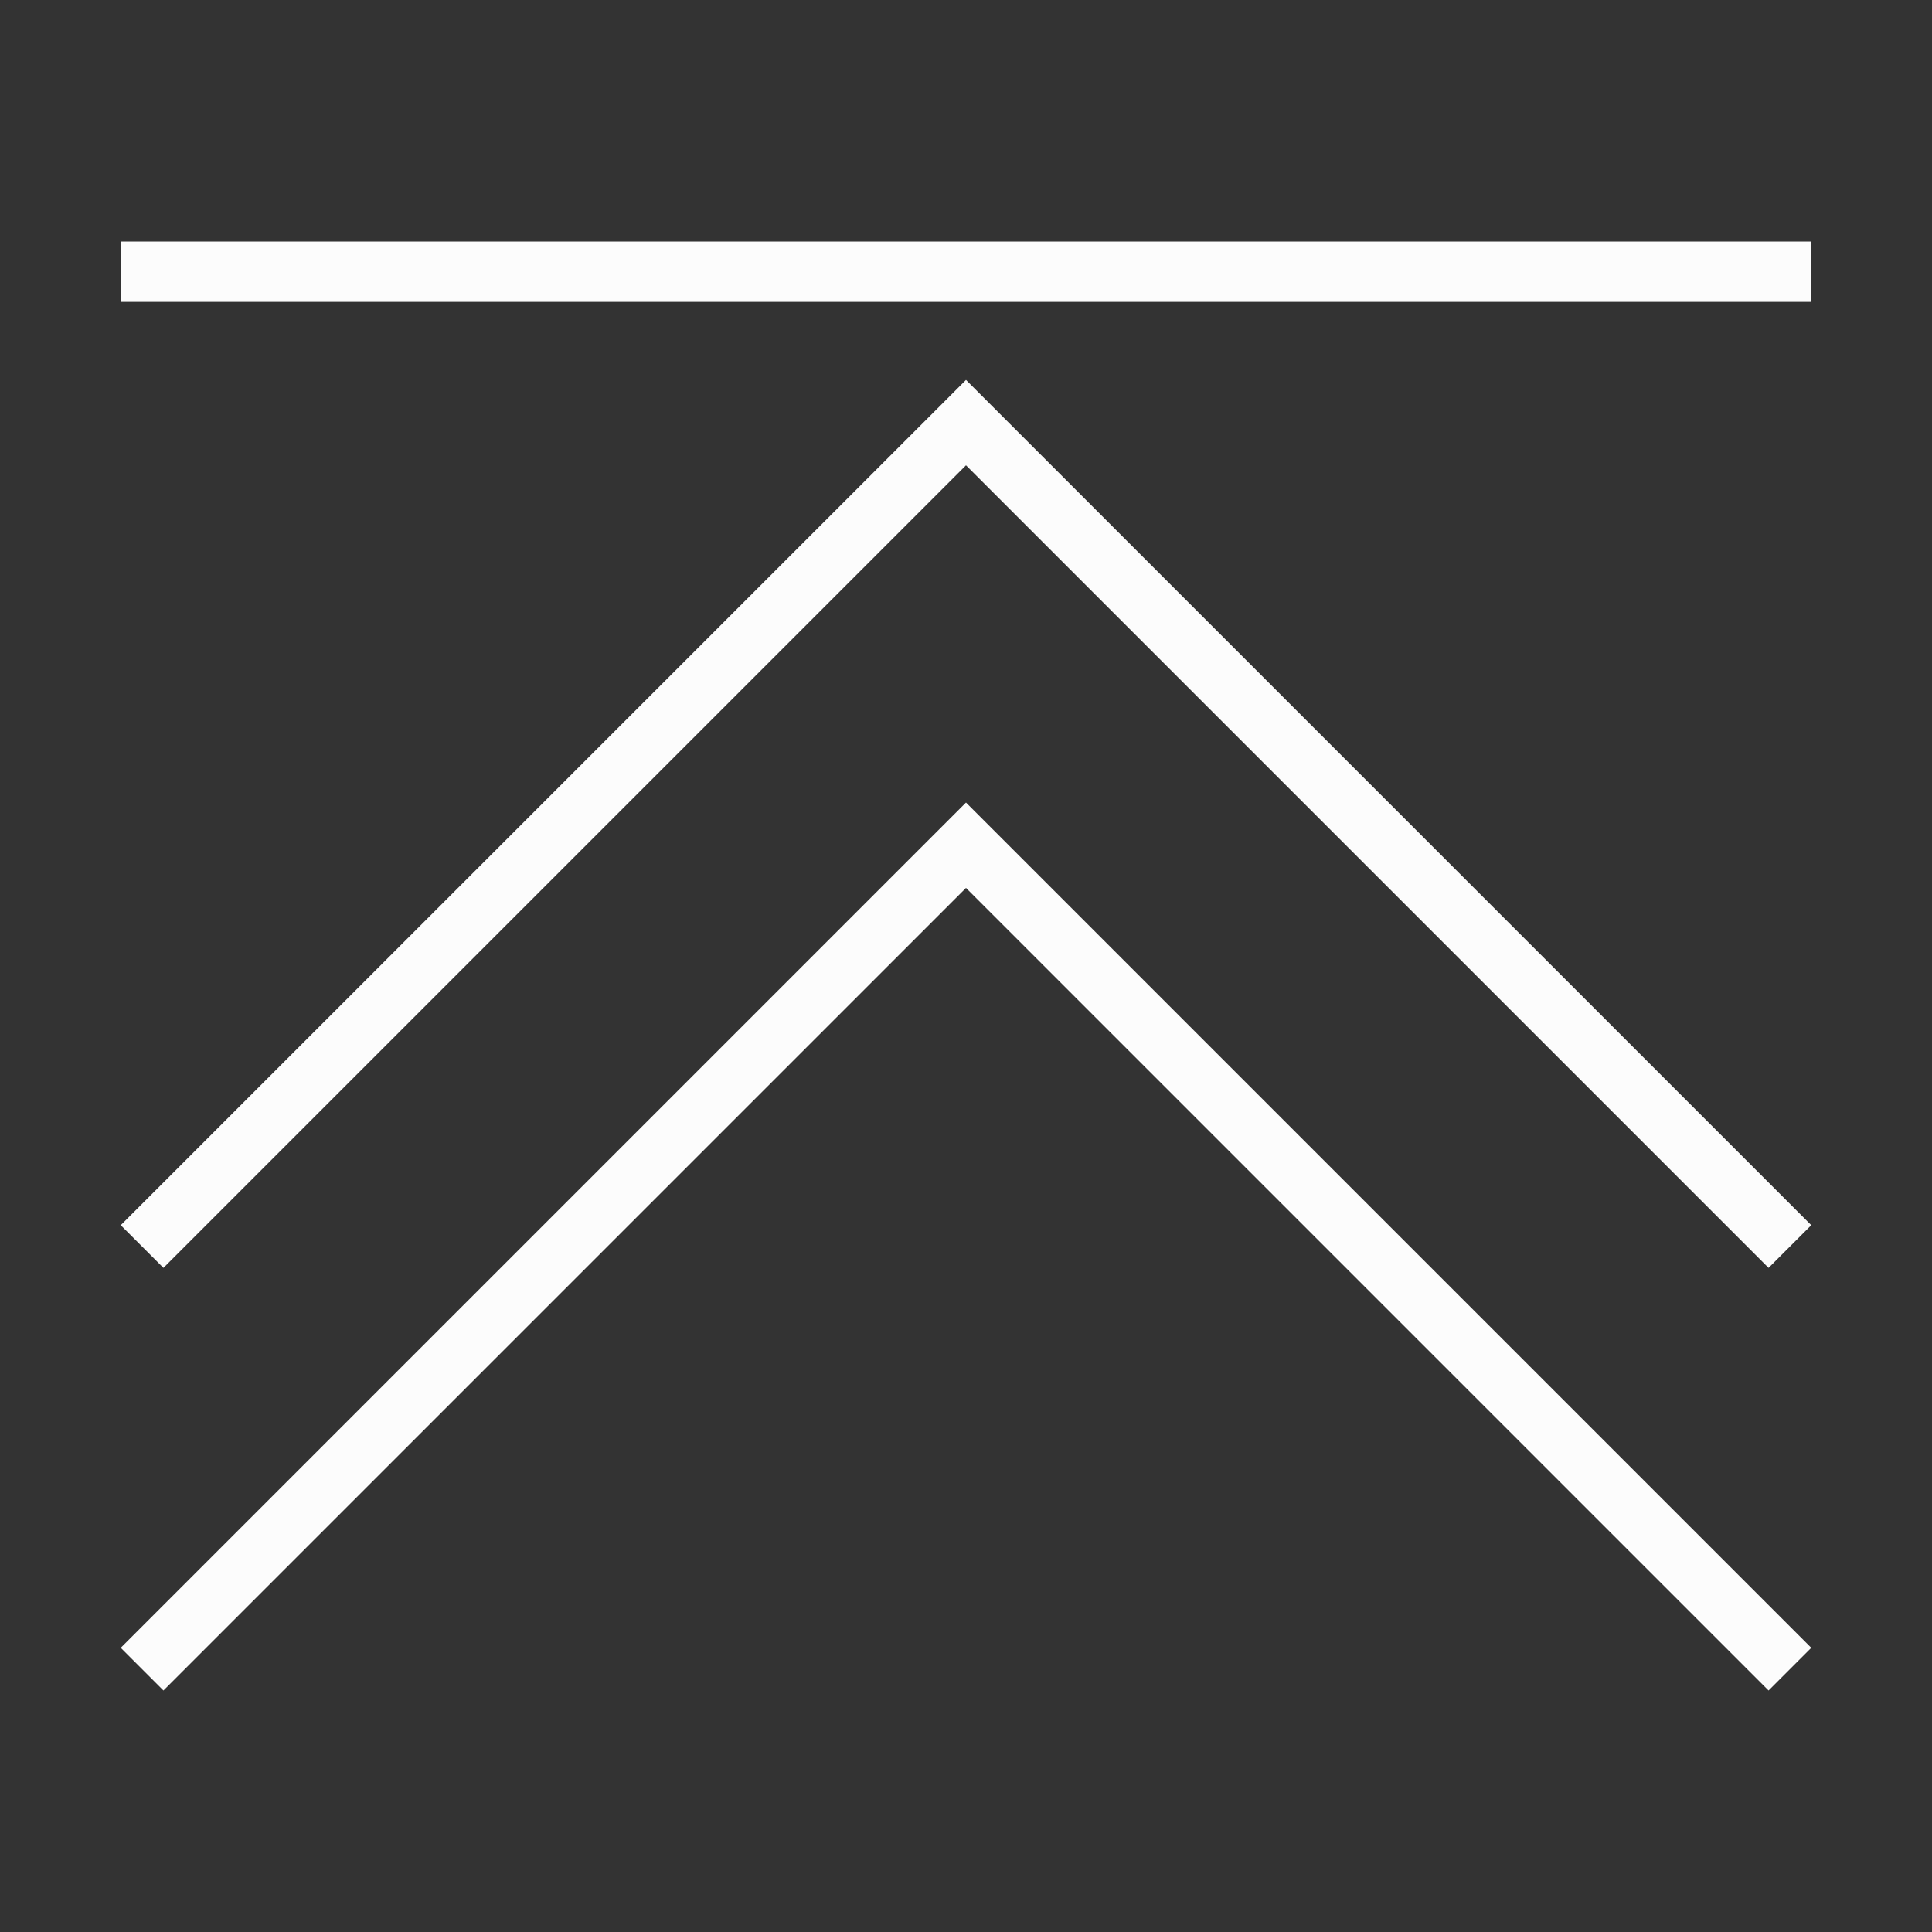 <?xml version="1.0" encoding="UTF-8"?>
<svg viewBox="0 0 32 32" xmlns="http://www.w3.org/2000/svg">

<rect x="0" y="0" width="32" height="32" fill="#333333" stroke="none"/>

<g  fill="#fcfcfc">
<path d="M2 5h28V4H2zm14 8.293l-14 14 .707.707L16 14.707 29.293 28l.707-.707z"/>
<path d="M16 6.293l-14 14 .707.707L16 7.707 29.293 21l.707-.707z"/>
</g>
</svg>
